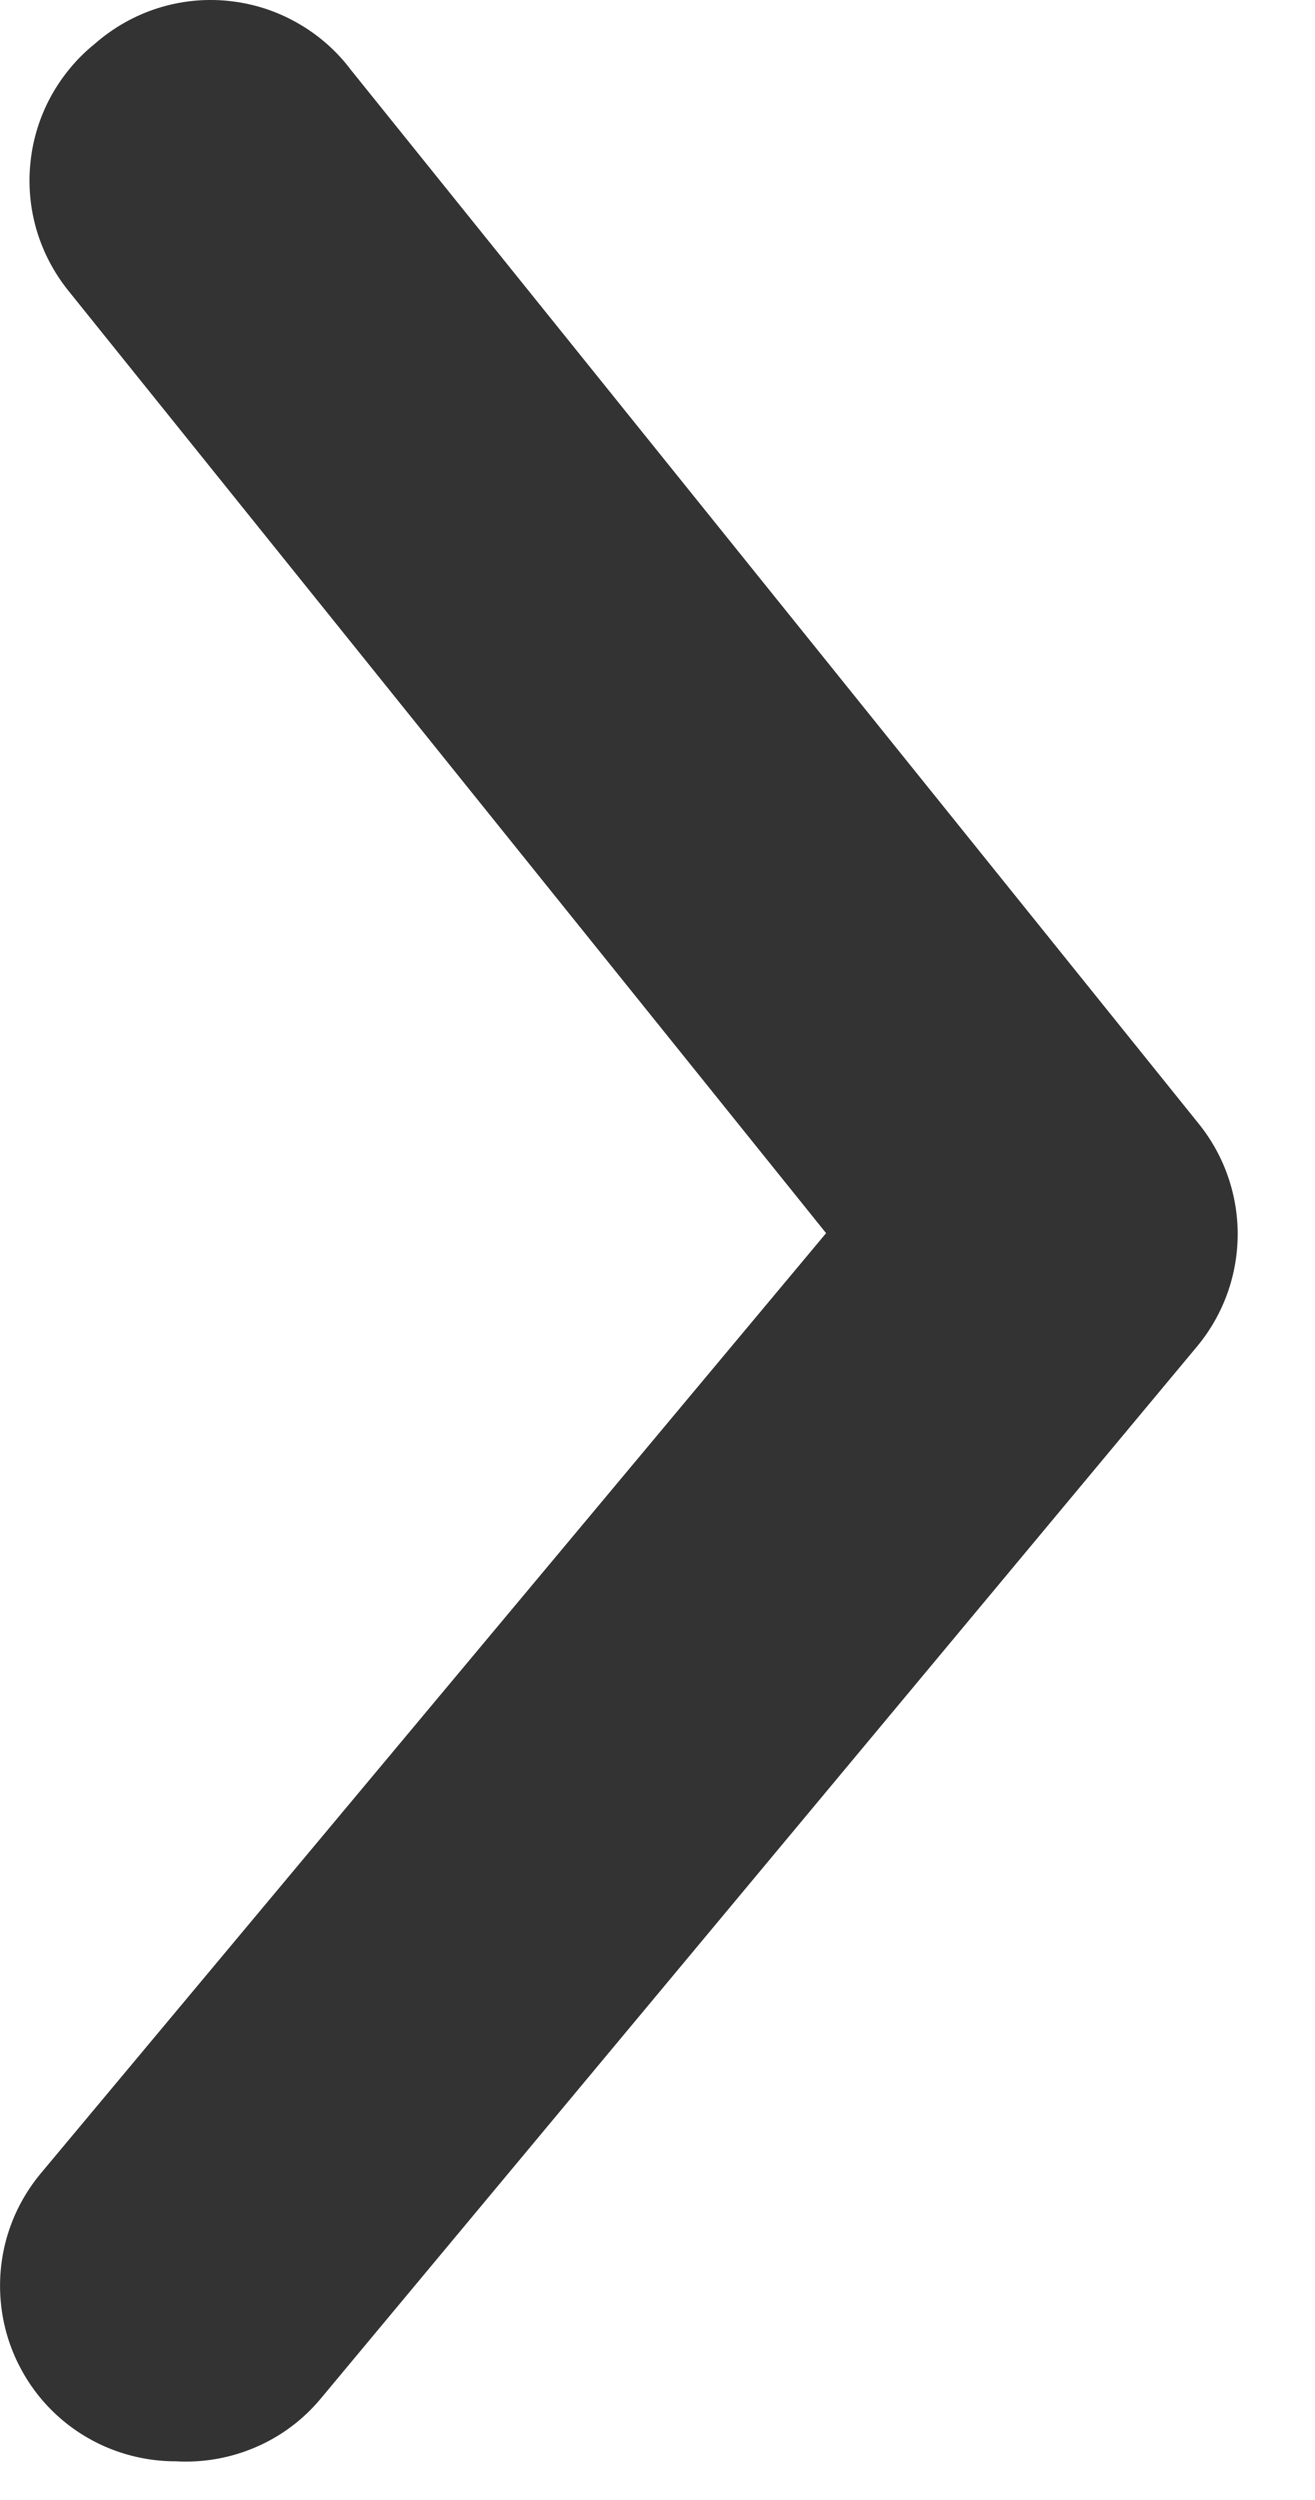<svg width="10" height="19" viewBox="0 0 10 19" fill="none" xmlns="http://www.w3.org/2000/svg">
<path d="M1.336 18.706C1.024 18.706 0.722 18.598 0.482 18.399C0.347 18.287 0.236 18.15 0.154 17.994C0.072 17.839 0.022 17.67 0.006 17.495C-0.01 17.32 0.008 17.144 0.06 16.977C0.112 16.809 0.197 16.654 0.309 16.519L6.282 9.372L0.522 2.212C0.412 2.076 0.329 1.919 0.279 1.751C0.229 1.582 0.213 1.405 0.232 1.231C0.25 1.056 0.303 0.887 0.387 0.733C0.472 0.578 0.585 0.442 0.722 0.332C0.86 0.211 1.022 0.119 1.197 0.063C1.372 0.007 1.557 -0.012 1.739 0.007C1.922 0.026 2.099 0.082 2.259 0.173C2.419 0.263 2.559 0.385 2.669 0.532L9.109 8.532C9.305 8.771 9.412 9.07 9.412 9.379C9.412 9.688 9.305 9.987 9.109 10.226L2.442 18.226C2.309 18.387 2.139 18.515 1.946 18.598C1.754 18.681 1.545 18.718 1.336 18.706Z" fill="#333333"/>
</svg>
